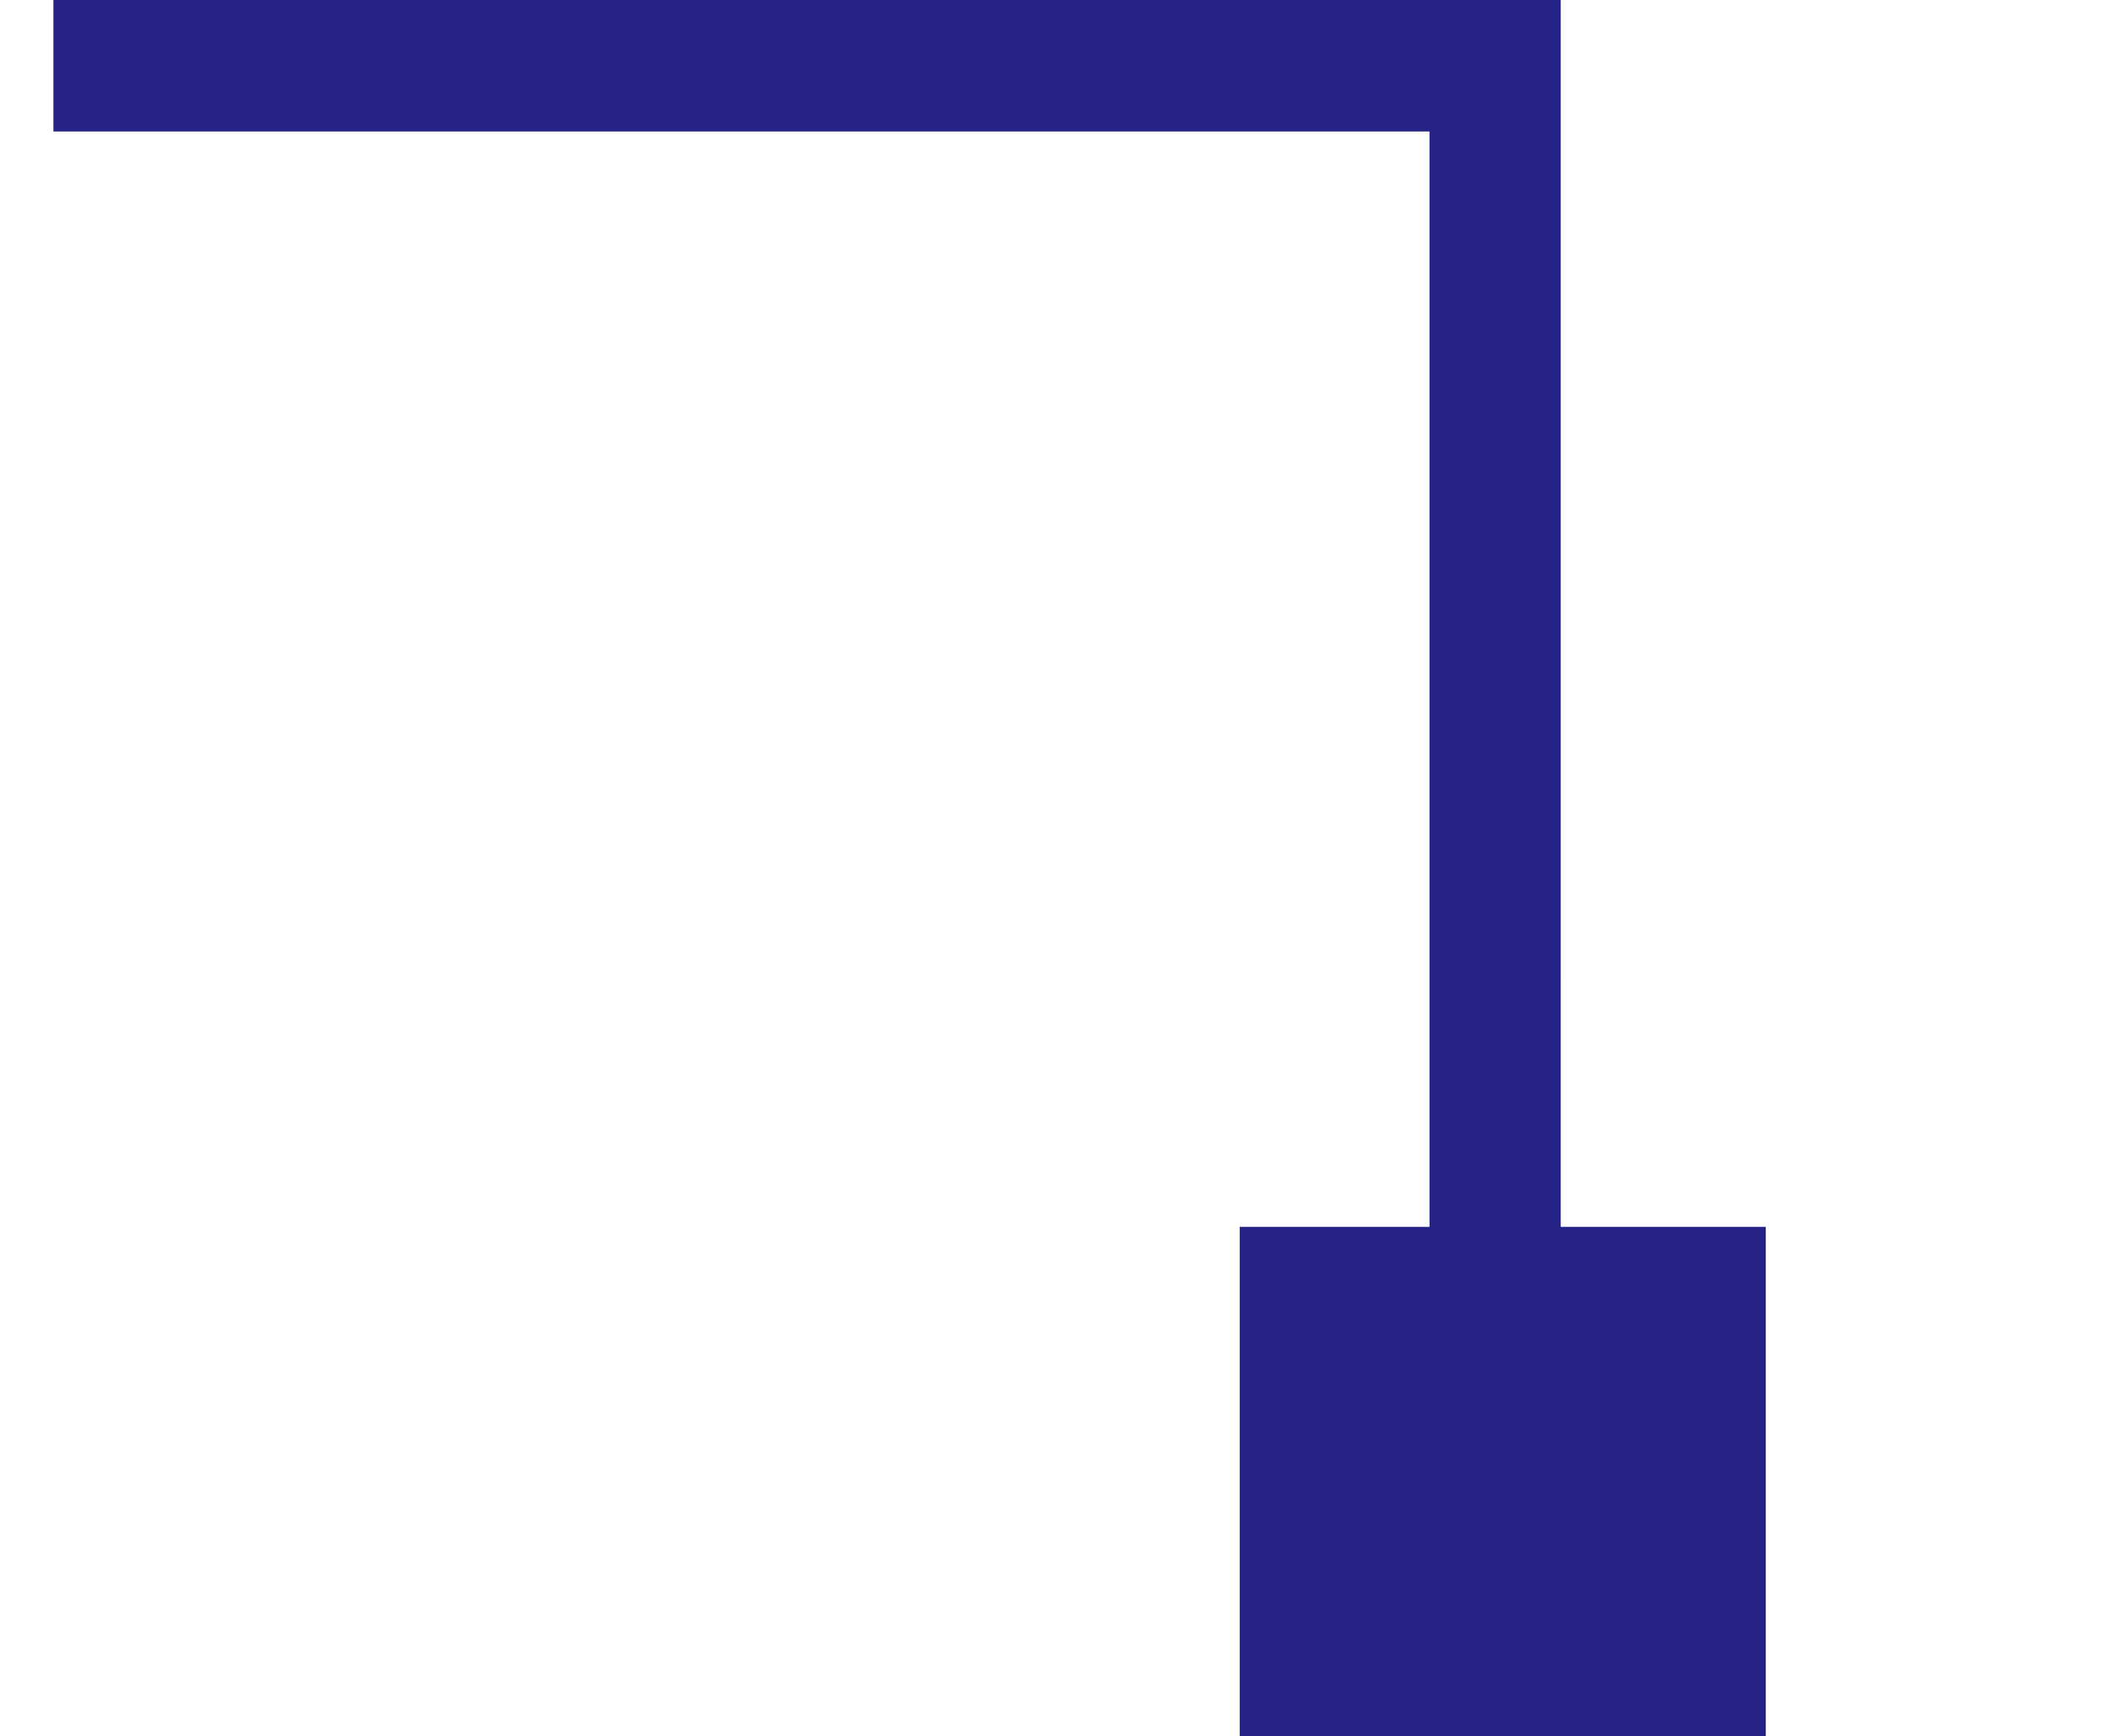 <svg xmlns="http://www.w3.org/2000/svg" xmlns:xlink="http://www.w3.org/1999/xlink" width="40.108" height="33.002" viewBox="0 0 40.108 33.002">
  <defs>
    <clipPath id="clip-path">
      <rect id="Retângulo_57" data-name="Retângulo 57" width="40.108" height="33.002" transform="translate(297.435 581.678)" fill="#fff" stroke="#707070" stroke-width="1"/>
    </clipPath>
  </defs>
  <g id="pv_conexoes3" transform="translate(-297.435 -581.678)" clip-path="url(#clip-path)">
    <g id="Grupo_519" data-name="Grupo 519">
      <g id="Grupo_517" data-name="Grupo 517" transform="translate(298.45 581.678)">
        <path id="Caminho_612" data-name="Caminho 612" d="M0,0V2.5H26.158V23.989h0v9.558H-296.6l-15.934-16.218h-49.58v2.5h48.531l15.935,16.216h326.3V18.58h0V0Z" fill="#262387"/>
      </g>
      <rect id="Retângulo_58" data-name="Retângulo 58" width="10" height="10" transform="translate(321 605)" fill="#262387"/>
    </g>
  </g>
</svg>

